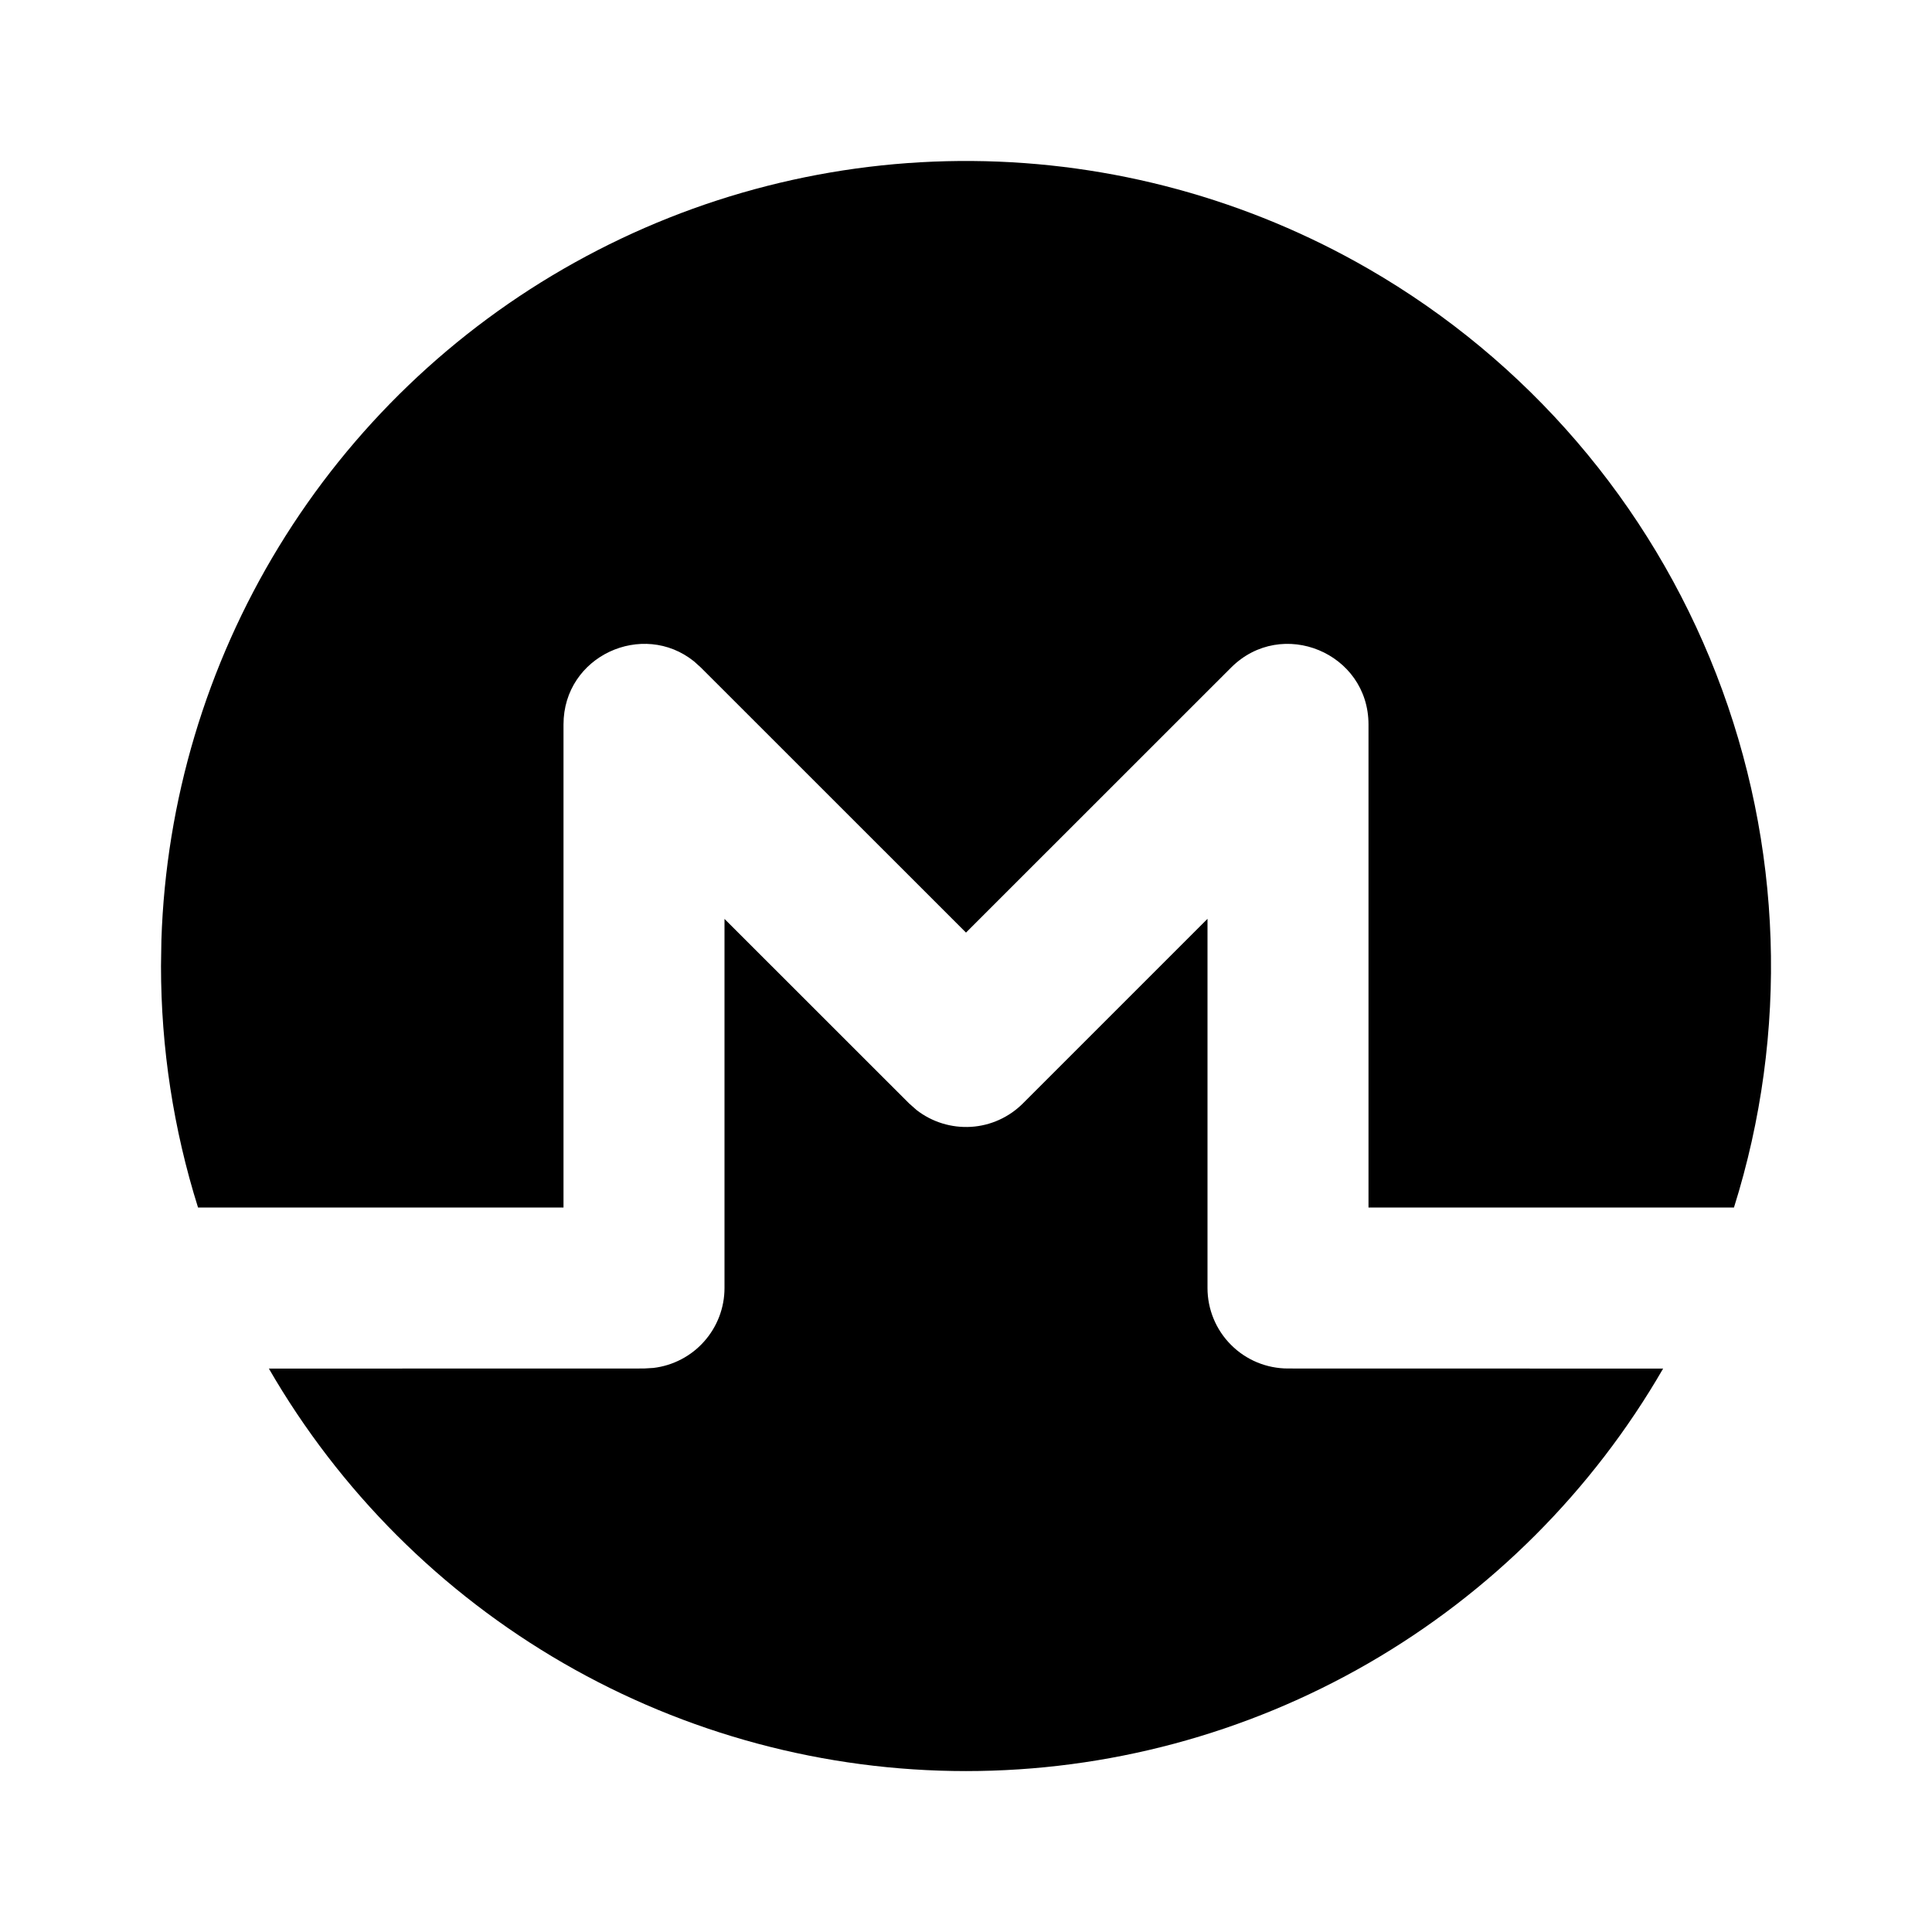<svg width="24" height="24" viewBox="0 0 24 24" fill="none" xmlns="http://www.w3.org/2000/svg">
<path d="M15 11.414V16C15 16.265 15.105 16.52 15.293 16.707C15.48 16.895 15.735 17 16 17L20.66 17.001C19.782 18.521 18.52 19.783 17 20.661C15.48 21.539 13.755 22.001 12 22.001C10.245 22.001 8.52 21.539 7 20.661C5.48 19.783 4.218 18.521 3.34 17.001L8 17L8.117 16.993C8.36 16.964 8.585 16.847 8.747 16.664C8.91 16.481 9 16.245 9 16V11.415L11.293 13.707L11.387 13.79C11.579 13.939 11.82 14.013 12.063 13.998C12.306 13.983 12.535 13.879 12.707 13.707L15 11.414ZM17 3.34C18.97 4.477 20.494 6.252 21.319 8.372C22.144 10.492 22.222 12.83 21.54 15H17V9C17 8.11 15.923 7.663 15.293 8.293L12 11.585L8.707 8.293L8.623 8.217C7.986 7.703 7 8.147 7 9V15H2.46C2.155 14.029 2 13.018 2 12L2.005 11.676C2.061 9.949 2.564 8.266 3.464 6.791C4.364 5.316 5.631 4.099 7.141 3.26C8.651 2.42 10.353 1.986 12.081 2C13.809 2.014 15.504 2.476 17 3.34Z" fill="currentColor"/>
</svg>
